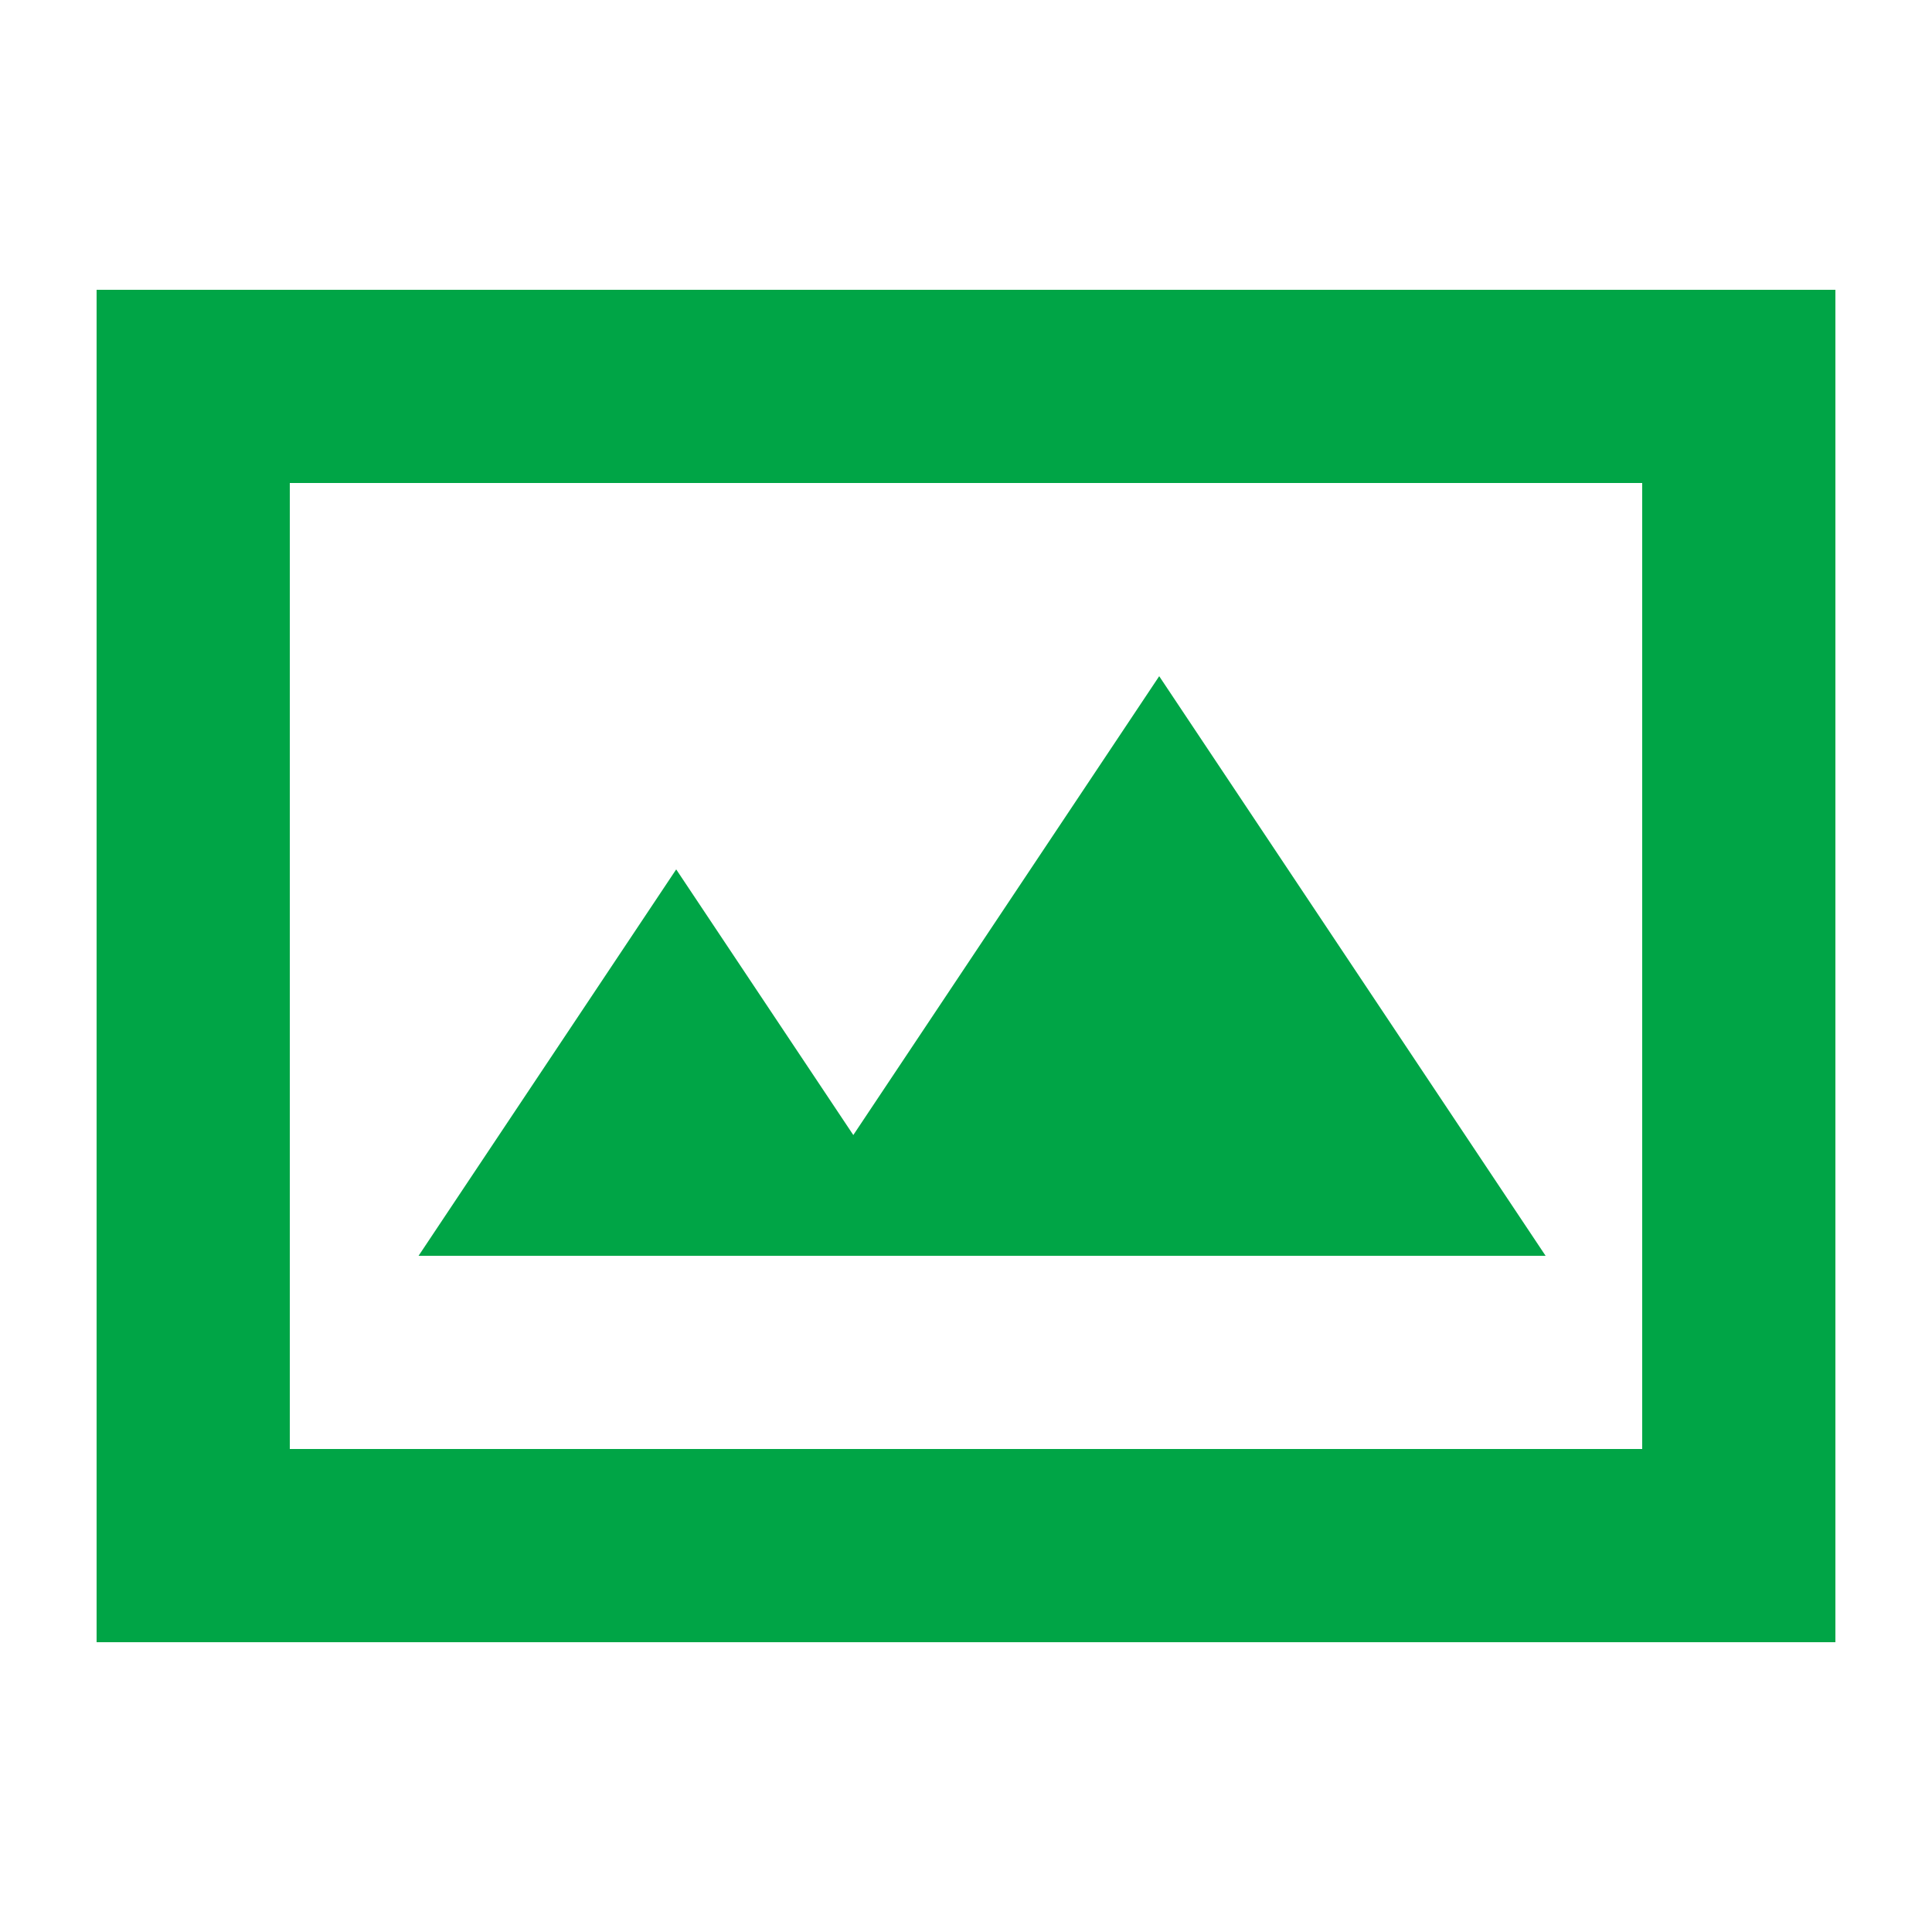 <svg xmlns="http://www.w3.org/2000/svg" width="20" height="20"><g fill="#00A546" fill-rule="evenodd"><path d="M1 3h2v14H1zm2 0h14v2H3zm0 12h14v2H3zM17 3h2v14h-2zM7 9l2.667 4H4.333z"/><path d="M12 7l4 6H8z"/></g></svg>